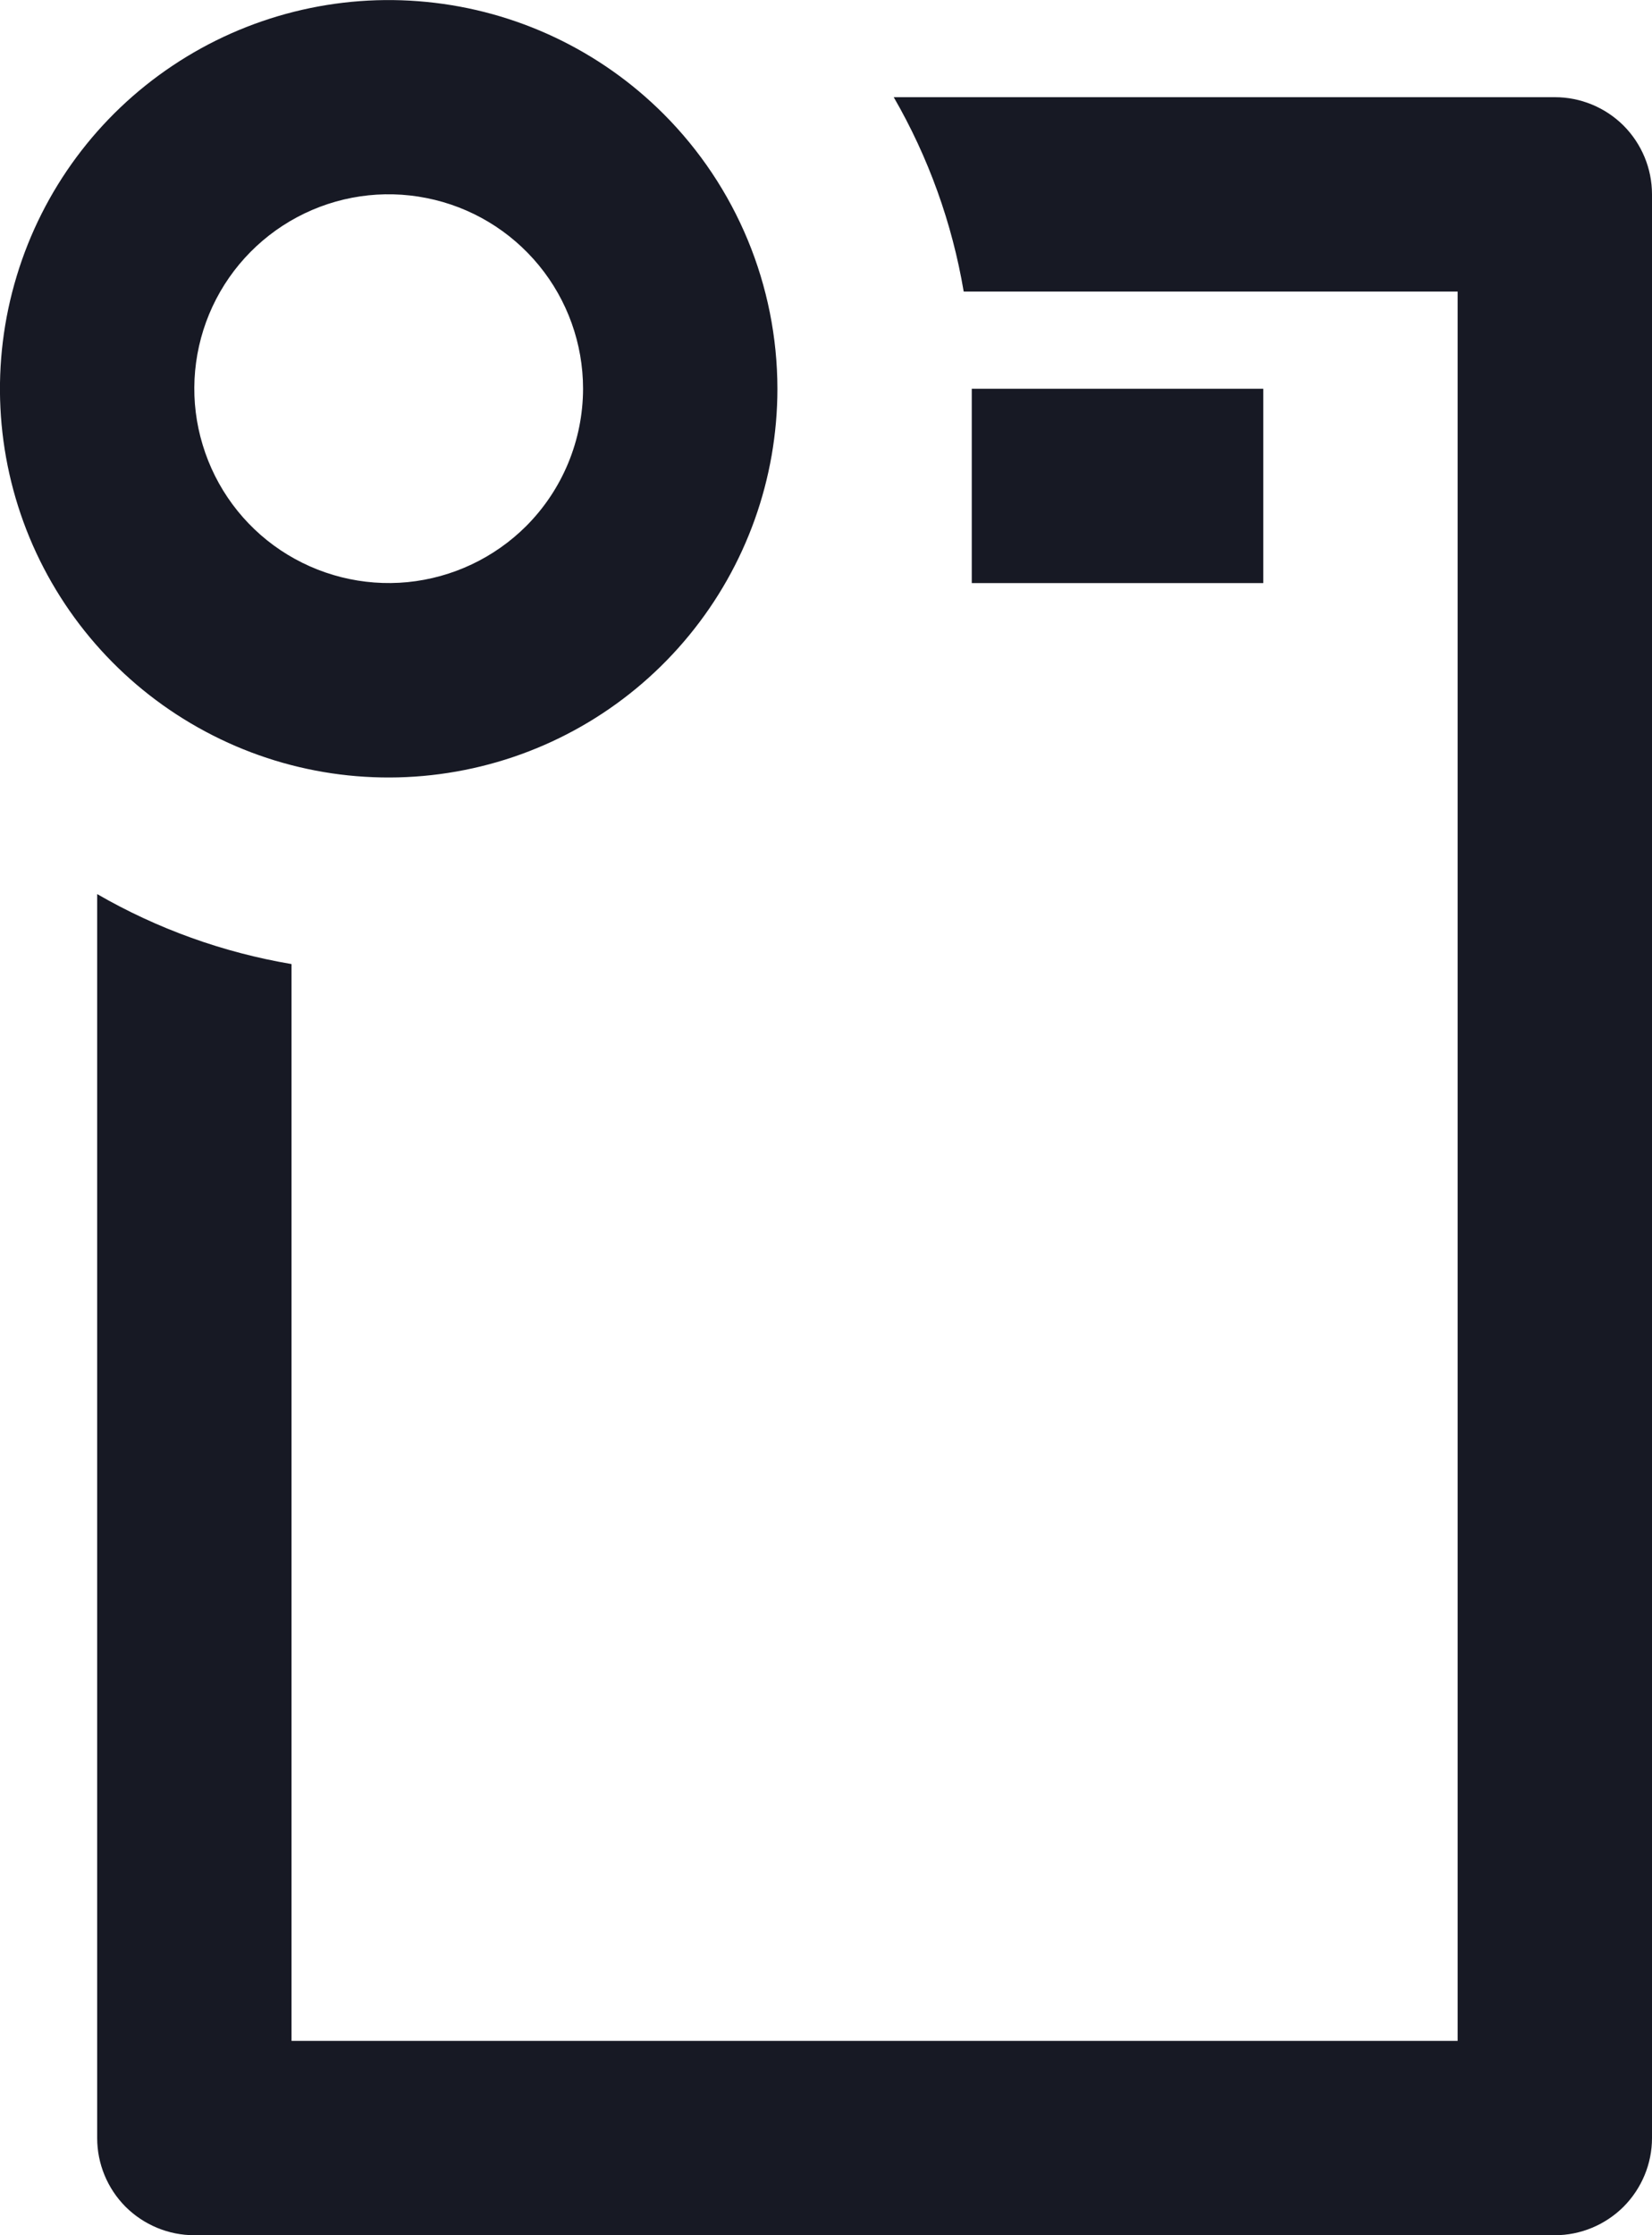 <svg width="17" height="23" viewBox="0 0 17 23" fill="none" xmlns="http://www.w3.org/2000/svg">
  <path fill="#171924" d="M1 9.2C1.618 9.557 2.295 9.801 3 9.92L3 21L15 21L15 3L9.917 3C9.798 2.295 9.554 1.618 9.197 1L16 1C16.265 1 16.519 1.105 16.707 1.292C16.894 1.48 17 1.734 17 2L17 22C17 22.265 16.894 22.519 16.707 22.707C16.519 22.894 16.265 23 16 23L2 23C1.734 23 1.48 22.894 1.292 22.707C1.105 22.519 1 22.265 1 22L1 9.2ZM6 4C6 3.537 5.839 3.088 5.546 2.731C5.252 2.373 4.844 2.128 4.39 2.038C3.936 1.947 3.465 2.017 3.057 2.235C2.649 2.453 2.329 2.806 2.152 3.233C1.975 3.661 1.951 4.137 2.086 4.579C2.22 5.022 2.503 5.405 2.888 5.662C3.273 5.919 3.735 6.035 4.195 5.99C4.656 5.944 5.086 5.741 5.414 5.414C5.789 5.039 5.999 4.53 6 4ZM8 4C8 4.925 7.679 5.822 7.092 6.537C6.505 7.253 5.688 7.743 4.781 7.923C3.873 8.104 2.931 7.965 2.115 7.528C1.298 7.092 0.659 6.387 0.304 5.532C-0.05 4.677 -0.097 3.726 0.172 2.84C0.44 1.954 1.007 1.189 1.777 0.675C2.546 0.161 3.47 -0.071 4.391 0.02C5.312 0.11 6.173 0.517 6.828 1.172C7.578 1.922 7.999 2.939 8 4V4ZM10 6L10 4L13 4L13 6L10 6Z"/>
</svg>
